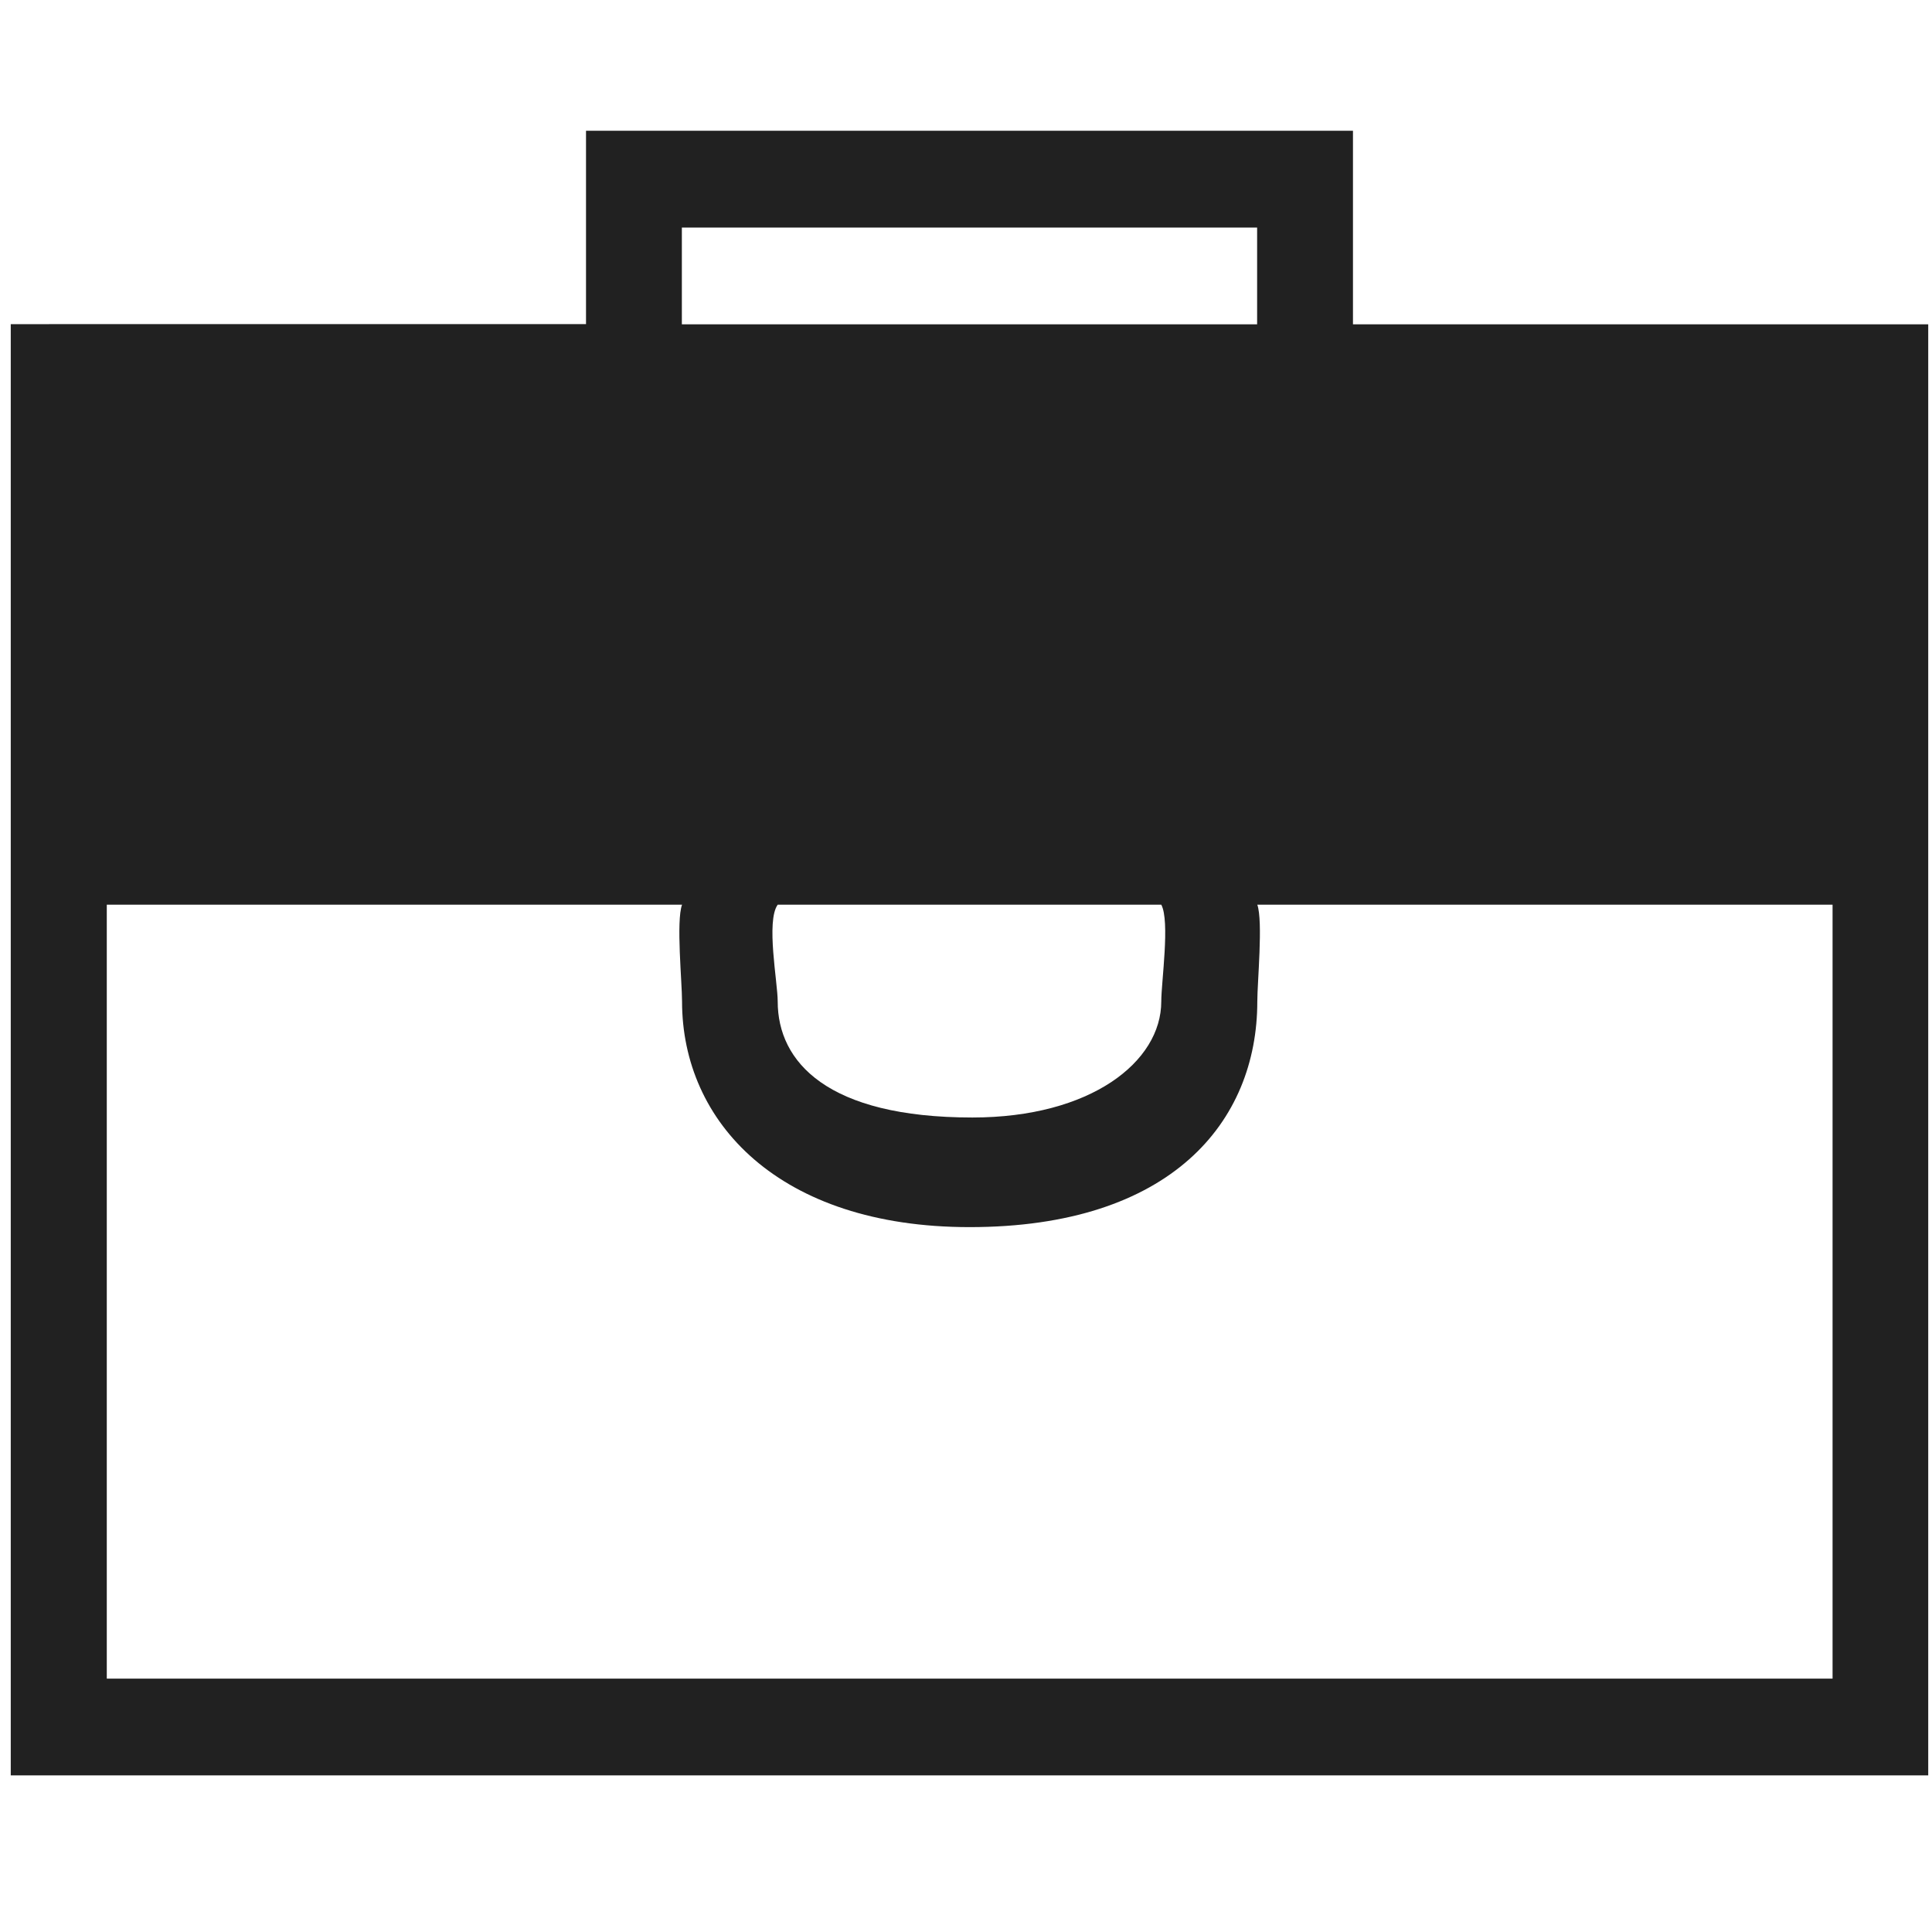 <?xml version="1.0" encoding="utf-8"?>
<!-- Generator: Adobe Illustrator 21.0.2, SVG Export Plug-In . SVG Version: 6.00 Build 0)  -->
<svg version="1.1" id="图层_1" xmlns="http://www.w3.org/2000/svg" xmlns:xlink="http://www.w3.org/1999/xlink" x="0px" y="0px"
	 viewBox="0 0 1024 1024" style="enable-background:new 0 0 1024 1024;" xml:space="preserve">
<style type="text/css">
	.st0{fill-rule:evenodd;clip-rule:evenodd;fill:#212121;}
</style>
<path class="st0" d="M717.1,171.9V69.3H310.6v102.5H5.7v129.9v523V941H1022V824.8v-523V171.9H717.1z M361.4,171.9v-51.3h304.9v51.3
	l0,0C526.7,171.9,361.4,171.9,361.4,171.9L361.4,171.9z M971.2,889.7H56.6V479.5h304.9c-3.2,8.7,0,41.1,0,51.3
	c0,63.9,51.3,119.6,152.4,119.6c106.7,0,152.5-55.7,152.5-119.6c0-10.2,3.1-42.5,0-51.3h304.9V889.7z M412.2,530.8
	c0-10.2-6.3-42.5,0-51.3h203.3c4.7,8.7,0,41.1,0,51.3c0,32-37.4,61.5-100.1,61.5C438.4,592.3,412.2,562.8,412.2,530.8L412.2,530.8z"
	/>
</svg>
